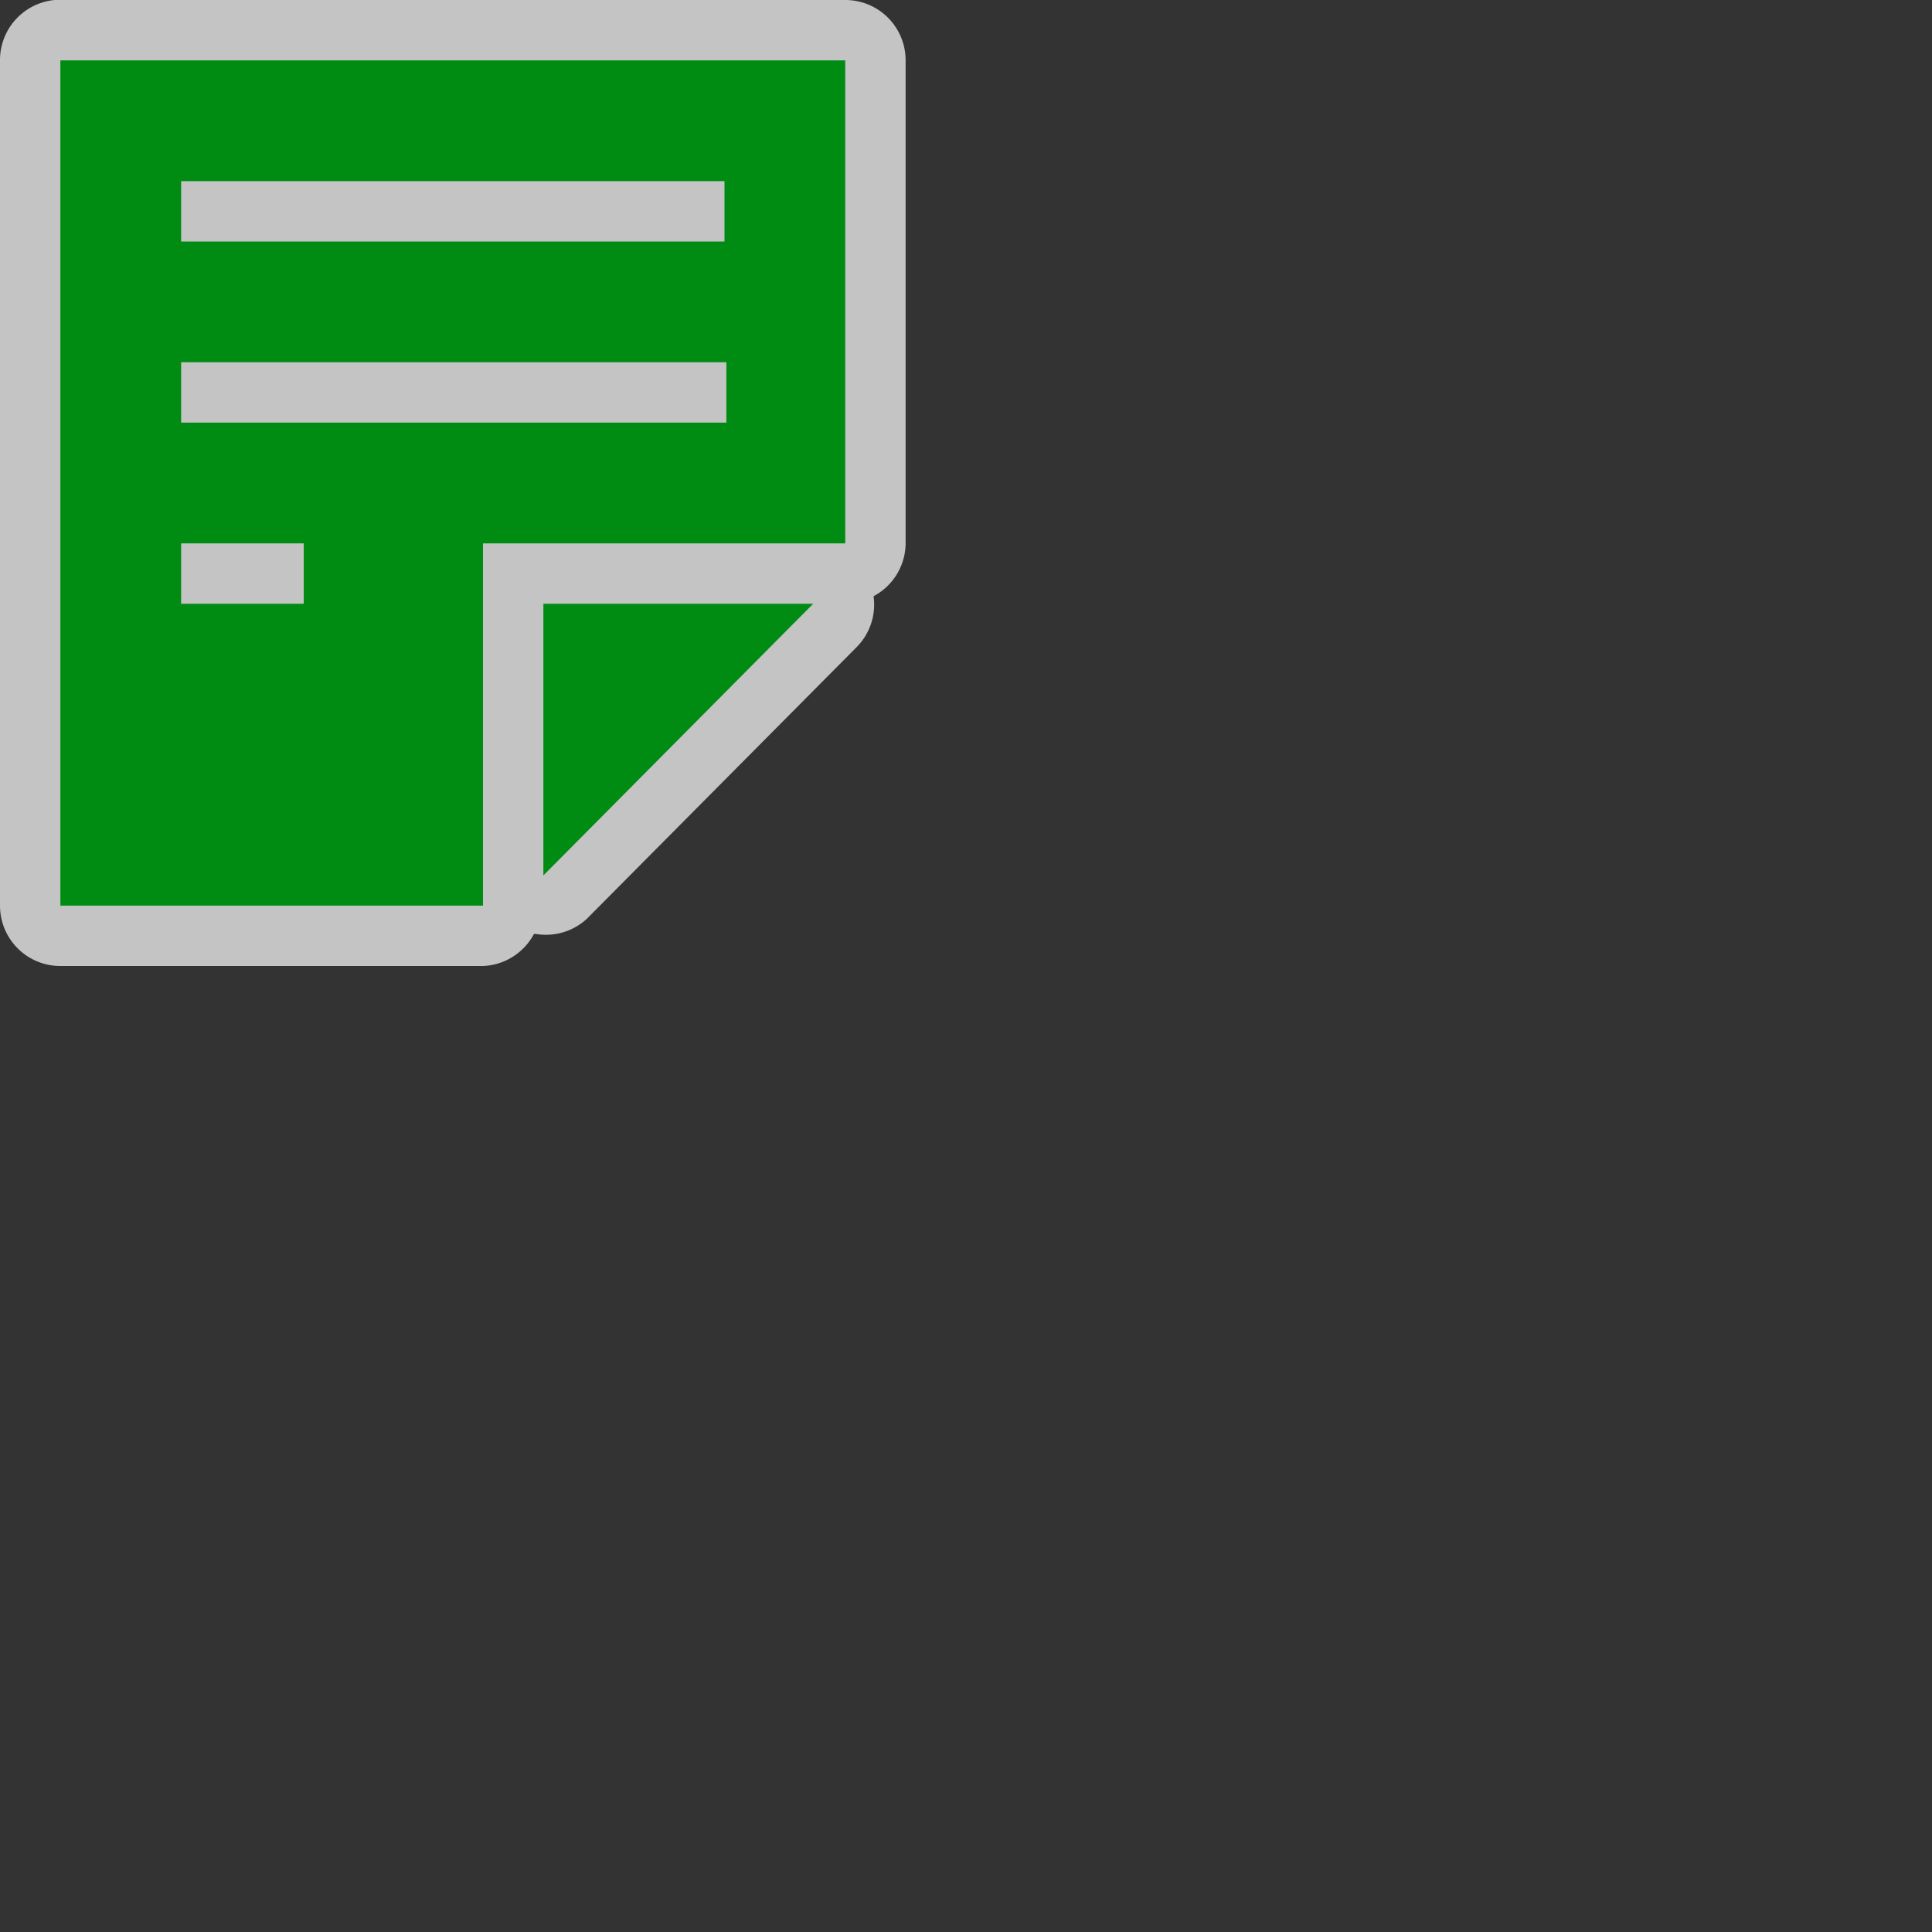 <?xml version="1.0" encoding="UTF-8" standalone="no"?>
<svg
   xmlns:dc="http://purl.org/dc/elements/1.1/"
   xmlns:cc="http://creativecommons.org/ns#"
   xmlns:rdf="http://www.w3.org/1999/02/22-rdf-syntax-ns#"
   xmlns:svg="http://www.w3.org/2000/svg"
   xmlns="http://www.w3.org/2000/svg"
   xmlns:sodipodi="http://sodipodi.sourceforge.net/DTD/sodipodi-0.dtd"
   xmlns:inkscape="http://www.inkscape.org/namespaces/inkscape"
   width="32"
   height="32"
   id="svg2"
   version="1.1"
   inkscape:version="0.48.4 r9939"
   sodipodi:docname="note.svg">
  <rect width="100%" height="100%" fill="#333333" stroke="none"/>
  <defs
     id="defs13" />
  <sodipodi:namedview
     pagecolor="#ffffff"
     bordercolor="#666666"
     borderopacity="1"
     objecttolerance="10"
     gridtolerance="10"
     guidetolerance="10"
     inkscape:pageopacity="0"
     inkscape:pageshadow="2"
     inkscape:window-width="1920"
     inkscape:window-height="1004"
     id="namedview11"
     showgrid="false"
     inkscape:zoom="5.6568543"
     inkscape:cx="11.340562"
     inkscape:cy="18.549574"
     inkscape:window-x="1680"
     inkscape:window-y="0"
     inkscape:window-maximized="1"
     inkscape:current-layer="svg2"
     inkscape:snap-center="false"
     inkscape:snap-object-midpoints="false"
     inkscape:snap-bbox="true">
    <inkscape:grid
       type="xygrid"
       id="grid3835"
       empspacing="5"
       visible="true"
       enabled="true"
       snapvisiblegridlinesonly="true" />
  </sodipodi:namedview>
  <path
     sodipodi:type="inkscape:offset"
     inkscape:radius="0.99853408"
     inkscape:original="M 1 1 L 1 15 L 8 15 L 8 9.5 L 8 9 L 8.5 9 L 14 9 L 14 1 L 1 1 z M 3 3 L 3.5 3 L 11.5 3 L 12 3 L 12 4 L 11.5 4 L 3.5 4 L 3 4 L 3 3 z M 3 6 L 3.5 6 L 11.53125 6 L 12.03125 6 L 12.03125 7 L 11.53125 7 L 3.5 7 L 3 7 L 3 6 z M 3 9 L 3.5 9 L 4.53125 9 L 5.03125 9 L 5.03125 10 L 4.53125 10 L 3.5 10 L 3 10 L 3 9 z M 9 10 L 9 14.5 L 13.46875 10 L 9 10 z "
     style="opacity:0.712;color:#000000;fill:#fefefe;fill-opacity:1;fill-rule:nonzero;stroke:none;stroke-width:0.054;marker:none;visibility:visible;display:inline;overflow:visible;enable-background:accumulate"
     id="path3943"
     d="M 0.906,0 A 0.999,0.999 0 0 0 0,1 l 0,14 a 0.999,0.999 0 0 0 1,1 l 7,0 a 0.999,0.999 0 0 0 0.844,-0.531 0.999,0.999 0 0 0 0.031,0 0.999,0.999 0 0 0 0.844,-0.25 l 4.469,-4.5 A 0.999,0.999 0 0 0 14.469,9.875 0.999,0.999 0 0 0 15,9 L 15,1 A 0.999,0.999 0 0 0 14,0 L 1,0 A 0.999,0.999 0 0 0 0.906,0 z" />
  <path
     style="color:#000000;fill:#008b12;fill-opacity:1;fill-rule:nonzero;stroke:none;stroke-width:30.546;marker:none;visibility:visible;display:inline;overflow:visible;enable-background:accumulate"
     d="M 1,1 1,15 8,15 8,9.5 8,9 8.5,9 14,9 14,1 z m 2,2 0.5,0 8,0 0.5,0 0,1 -0.5,0 -8,0 L 3,4 z m 0,3 0.5,0 8.031,0 0.5,0 0,1 -0.5,0 L 3.5,7 3,7 z m 0,3 0.5,0 1.031,0 0.5,0 0,1 -0.5,0 L 3.5,10 3,10 z m 6,1 0,4.5 4.469,-4.5 z"
     id="rect3786"
     inkscape:connector-curvature="0"
     sodipodi:nodetypes="cccccccccccccccccccccccccccccccccccccccc" />
</svg>
